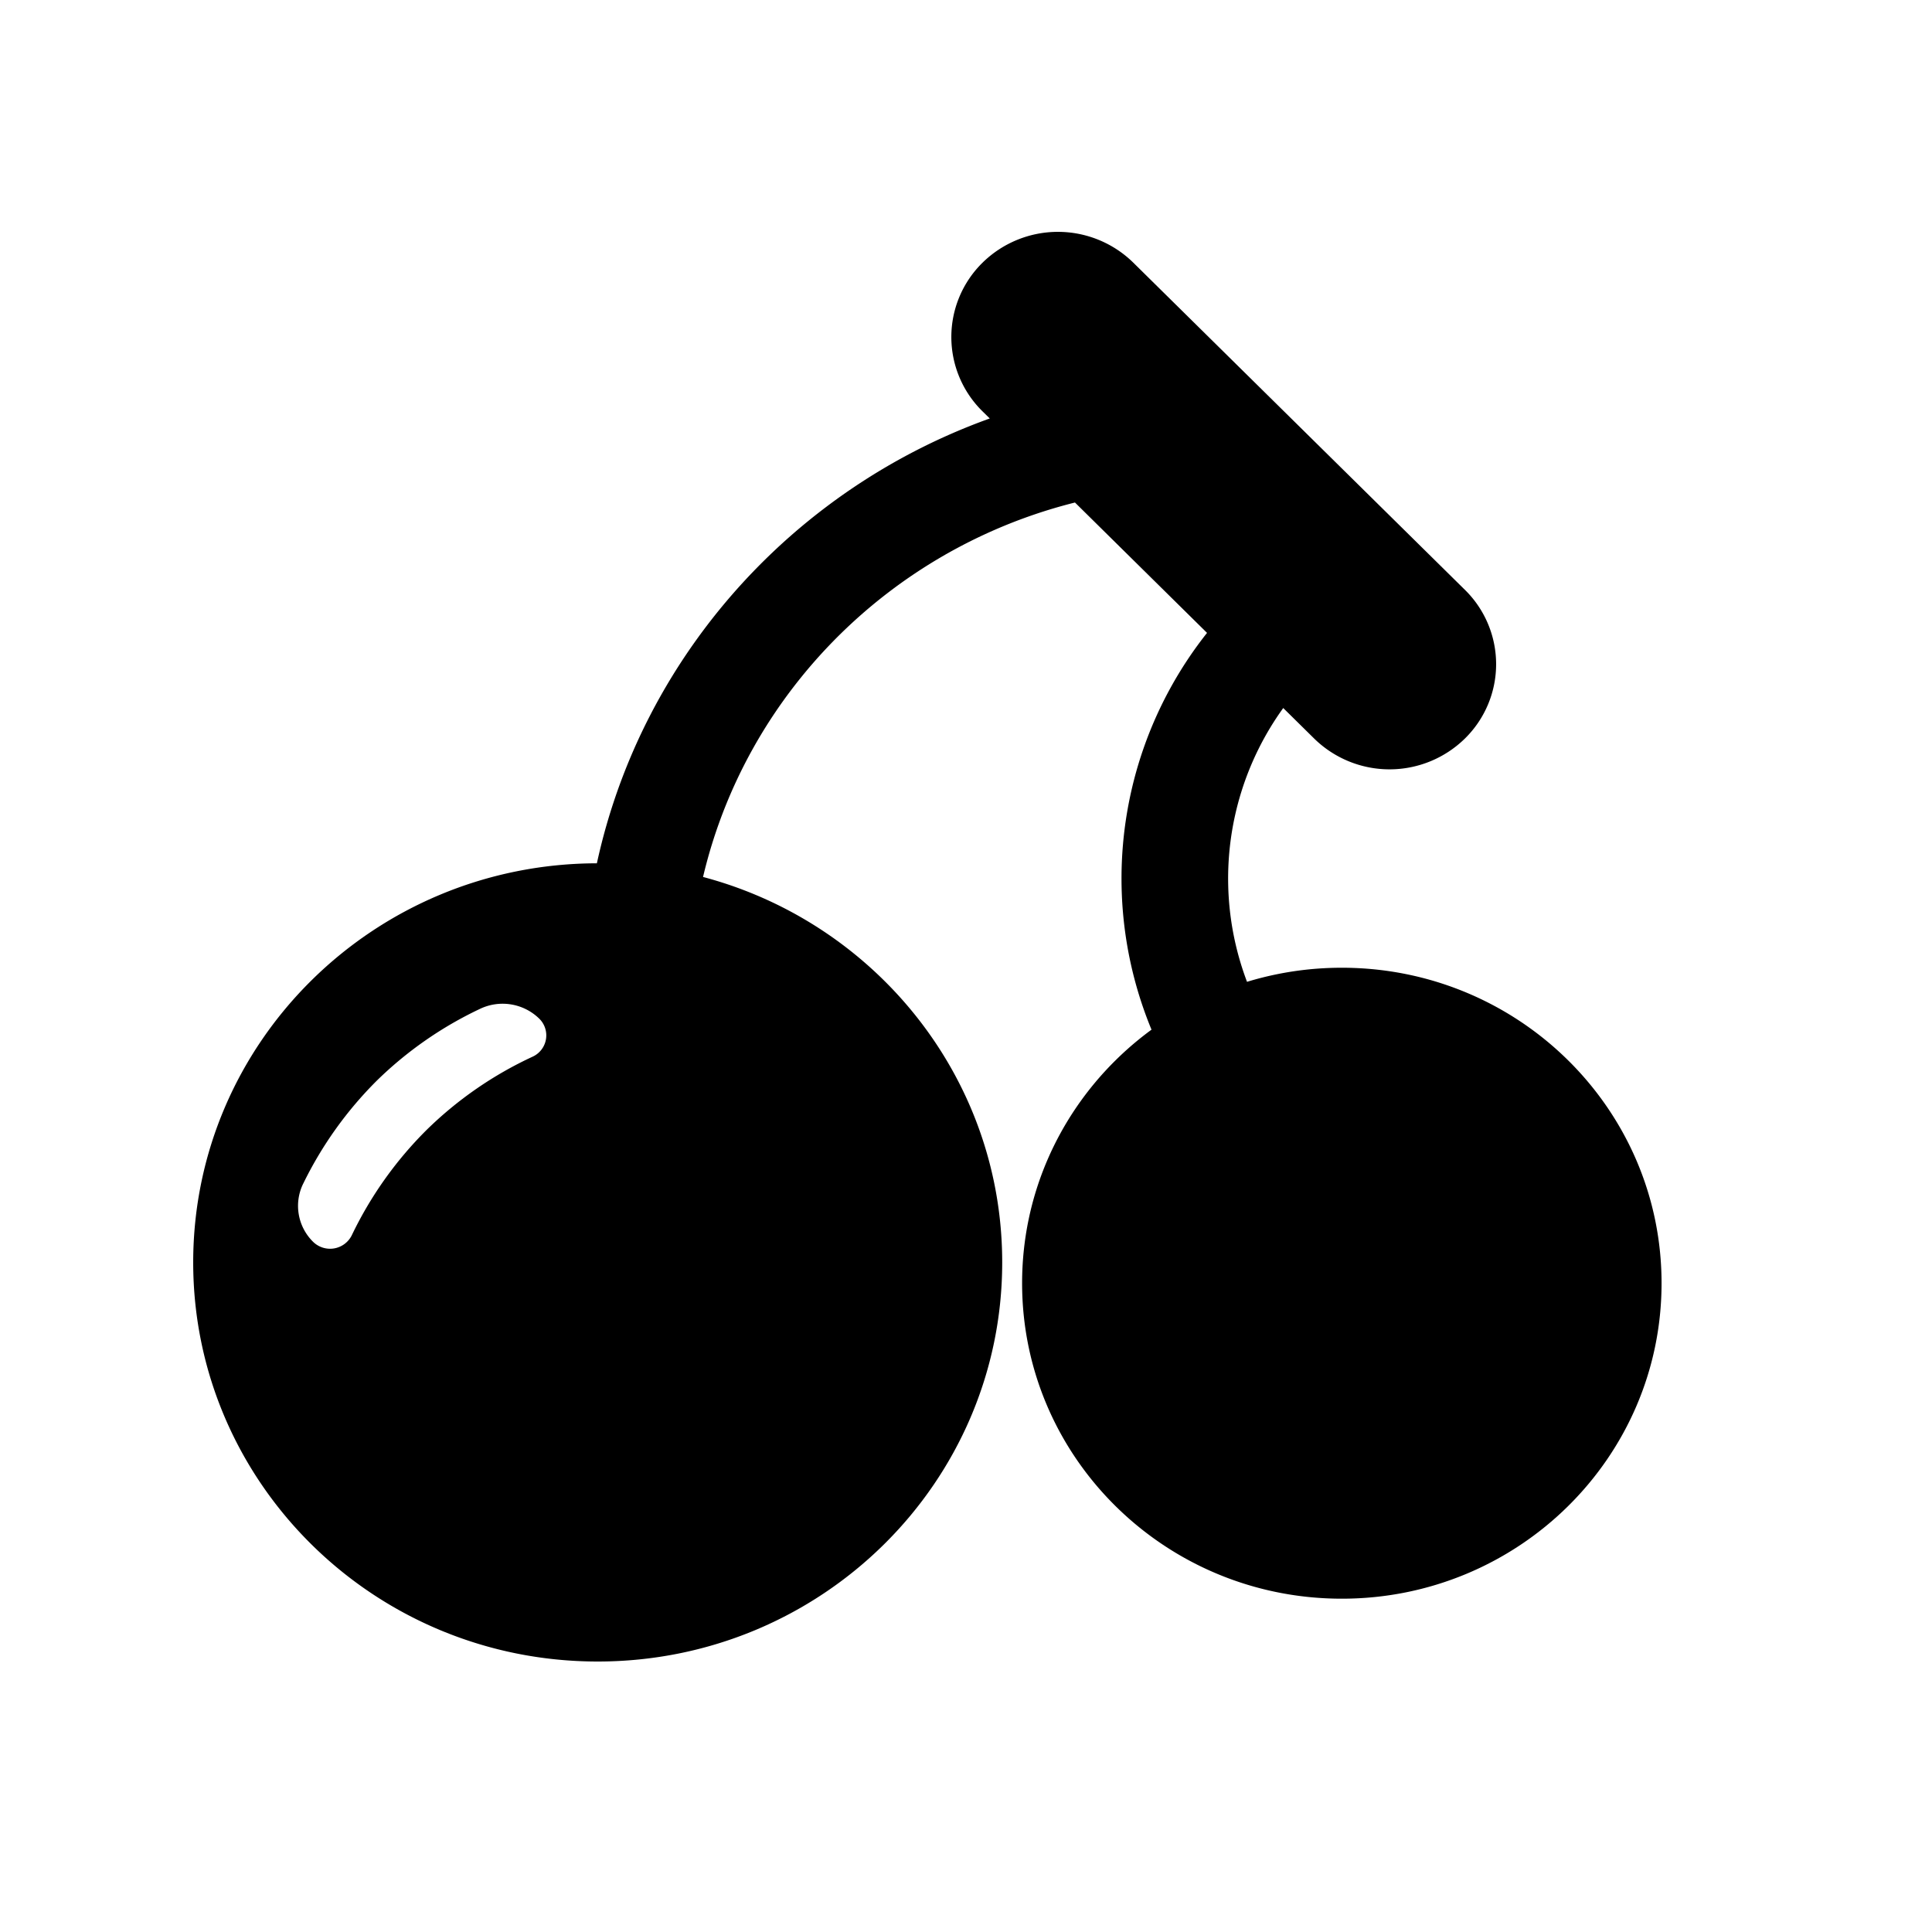 <?xml version="1.0" standalone="no"?><!DOCTYPE svg PUBLIC "-//W3C//DTD SVG 1.1//EN" "http://www.w3.org/Graphics/SVG/1.1/DTD/svg11.dtd"><svg t="1573456281603" class="icon" viewBox="0 0 1024 1024" version="1.1" xmlns="http://www.w3.org/2000/svg" p-id="3436" xmlns:xlink="http://www.w3.org/1999/xlink" width="200" height="200"><defs><style type="text/css"></style></defs><path d="M569.754 266.342c-117.33 29.409-204.165 134.349-204.165 259.297 0 7.516 0.328 14.95 0.942 22.282H309.862a316.232 316.232 0 0 1-0.778-22.282c0-139.674 89.805-258.662 215.511-303.841l-3.809-3.748a55.214 55.214 0 0 1 0-78.848 57.037 57.037 0 0 1 79.872 0l175.759 173.404a55.214 55.214 0 0 1 0 78.848 57.037 57.037 0 0 1-79.872 0l-16.404-16.179a154.481 154.481 0 0 0 4.321 186.491l-44.524 34.324a209.674 209.674 0 0 1-0.184-260.649l-70.001-69.1zM316.805 880.64C198.39 880.64 102.4 785.94 102.4 669.102c0-116.838 95.99-211.538 214.385-211.538 118.415 0 214.405 94.7 214.405 211.538C531.19 785.94 435.2 880.64 316.785 880.64z m-156.058-253.379a26.726 26.726 0 0 0 5.243 30.966 12.841 12.841 0 0 0 20.439-3.461 201.585 201.585 0 0 1 39.731-55.931 200.417 200.417 0 0 1 56.177-38.789 12.411 12.411 0 0 0 3.502-20.111 27.791 27.791 0 0 0-31.457-5.202 200.356 200.356 0 0 0-54.62 37.99 201.83 201.83 0 0 0-39.014 54.559v-0.02z m550.441 220.078c-93.594 0-169.452-74.854-169.452-167.219 0-92.344 75.858-167.199 169.452-167.199 93.594 0 169.472 74.854 169.472 167.199 0 92.365-75.878 167.219-169.472 167.219z" p-id="3437"></path></svg>